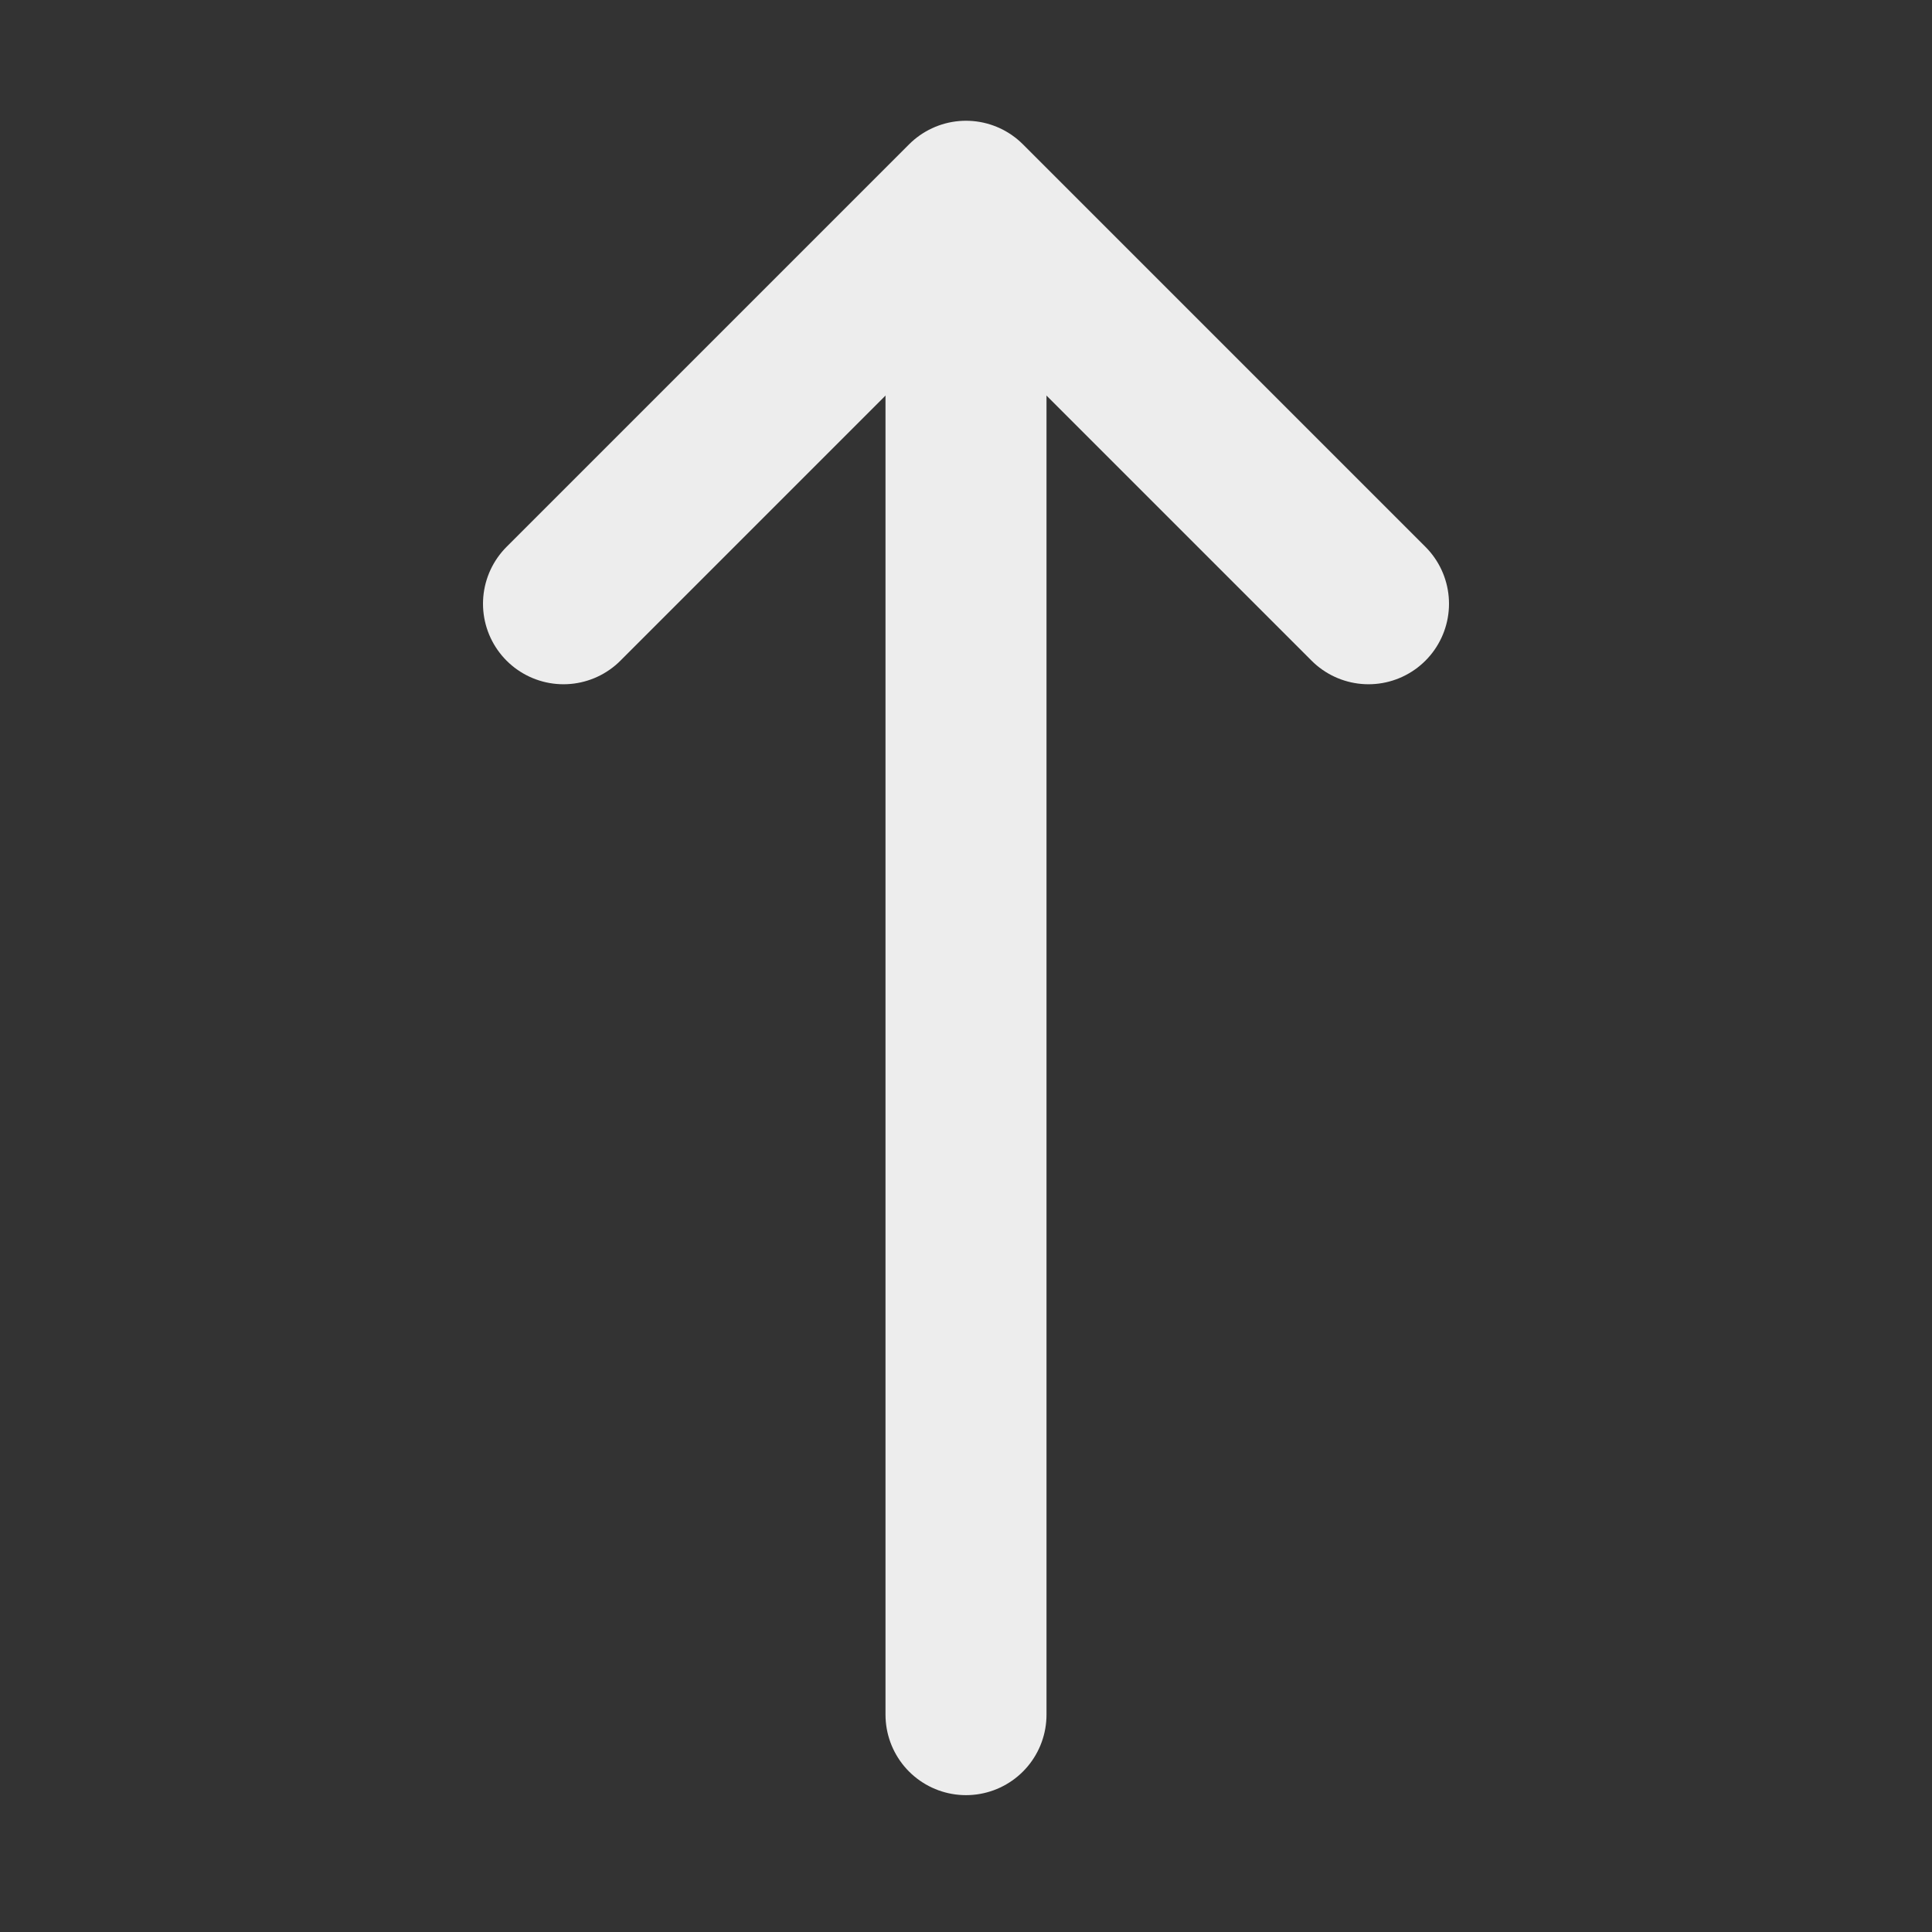 <!DOCTYPE svg PUBLIC "-//W3C//DTD SVG 1.1//EN" "http://www.w3.org/Graphics/SVG/1.1/DTD/svg11.dtd">
<!-- Uploaded to: SVG Repo, www.svgrepo.com, Transformed by: SVG Repo Mixer Tools -->
<svg width="800px" height="800px" viewBox="0 0 24 24" xmlns="http://www.w3.org/2000/svg" fill="#ffffff" stroke="#ffffff">
<rect x="0" y="0" width="24" height="24" fill="#333333" stroke="none"/>
<g id="SVGRepo_bgCarrier" stroke-width="0"/>
<g id="SVGRepo_tracerCarrier" stroke-linecap="round" stroke-linejoin="round"/>
<g id="SVGRepo_iconCarrier"> <title/> <g id="Complete"> <g id="arrow-up"> <g> <polyline data-name="Right" fill="none" id="Right-2" points="7 7.5 12 2.5 17 7.5" stroke="#ededed" stroke-linecap="round" stroke-linejoin="round" stroke-width="2"/> <line fill="none" stroke="#ededed" stroke-linecap="round" stroke-linejoin="round" stroke-width="2" x1="12" x2="12" y1="21.3" y2="4.8"/> </g> </g> </g> </g>
</svg>